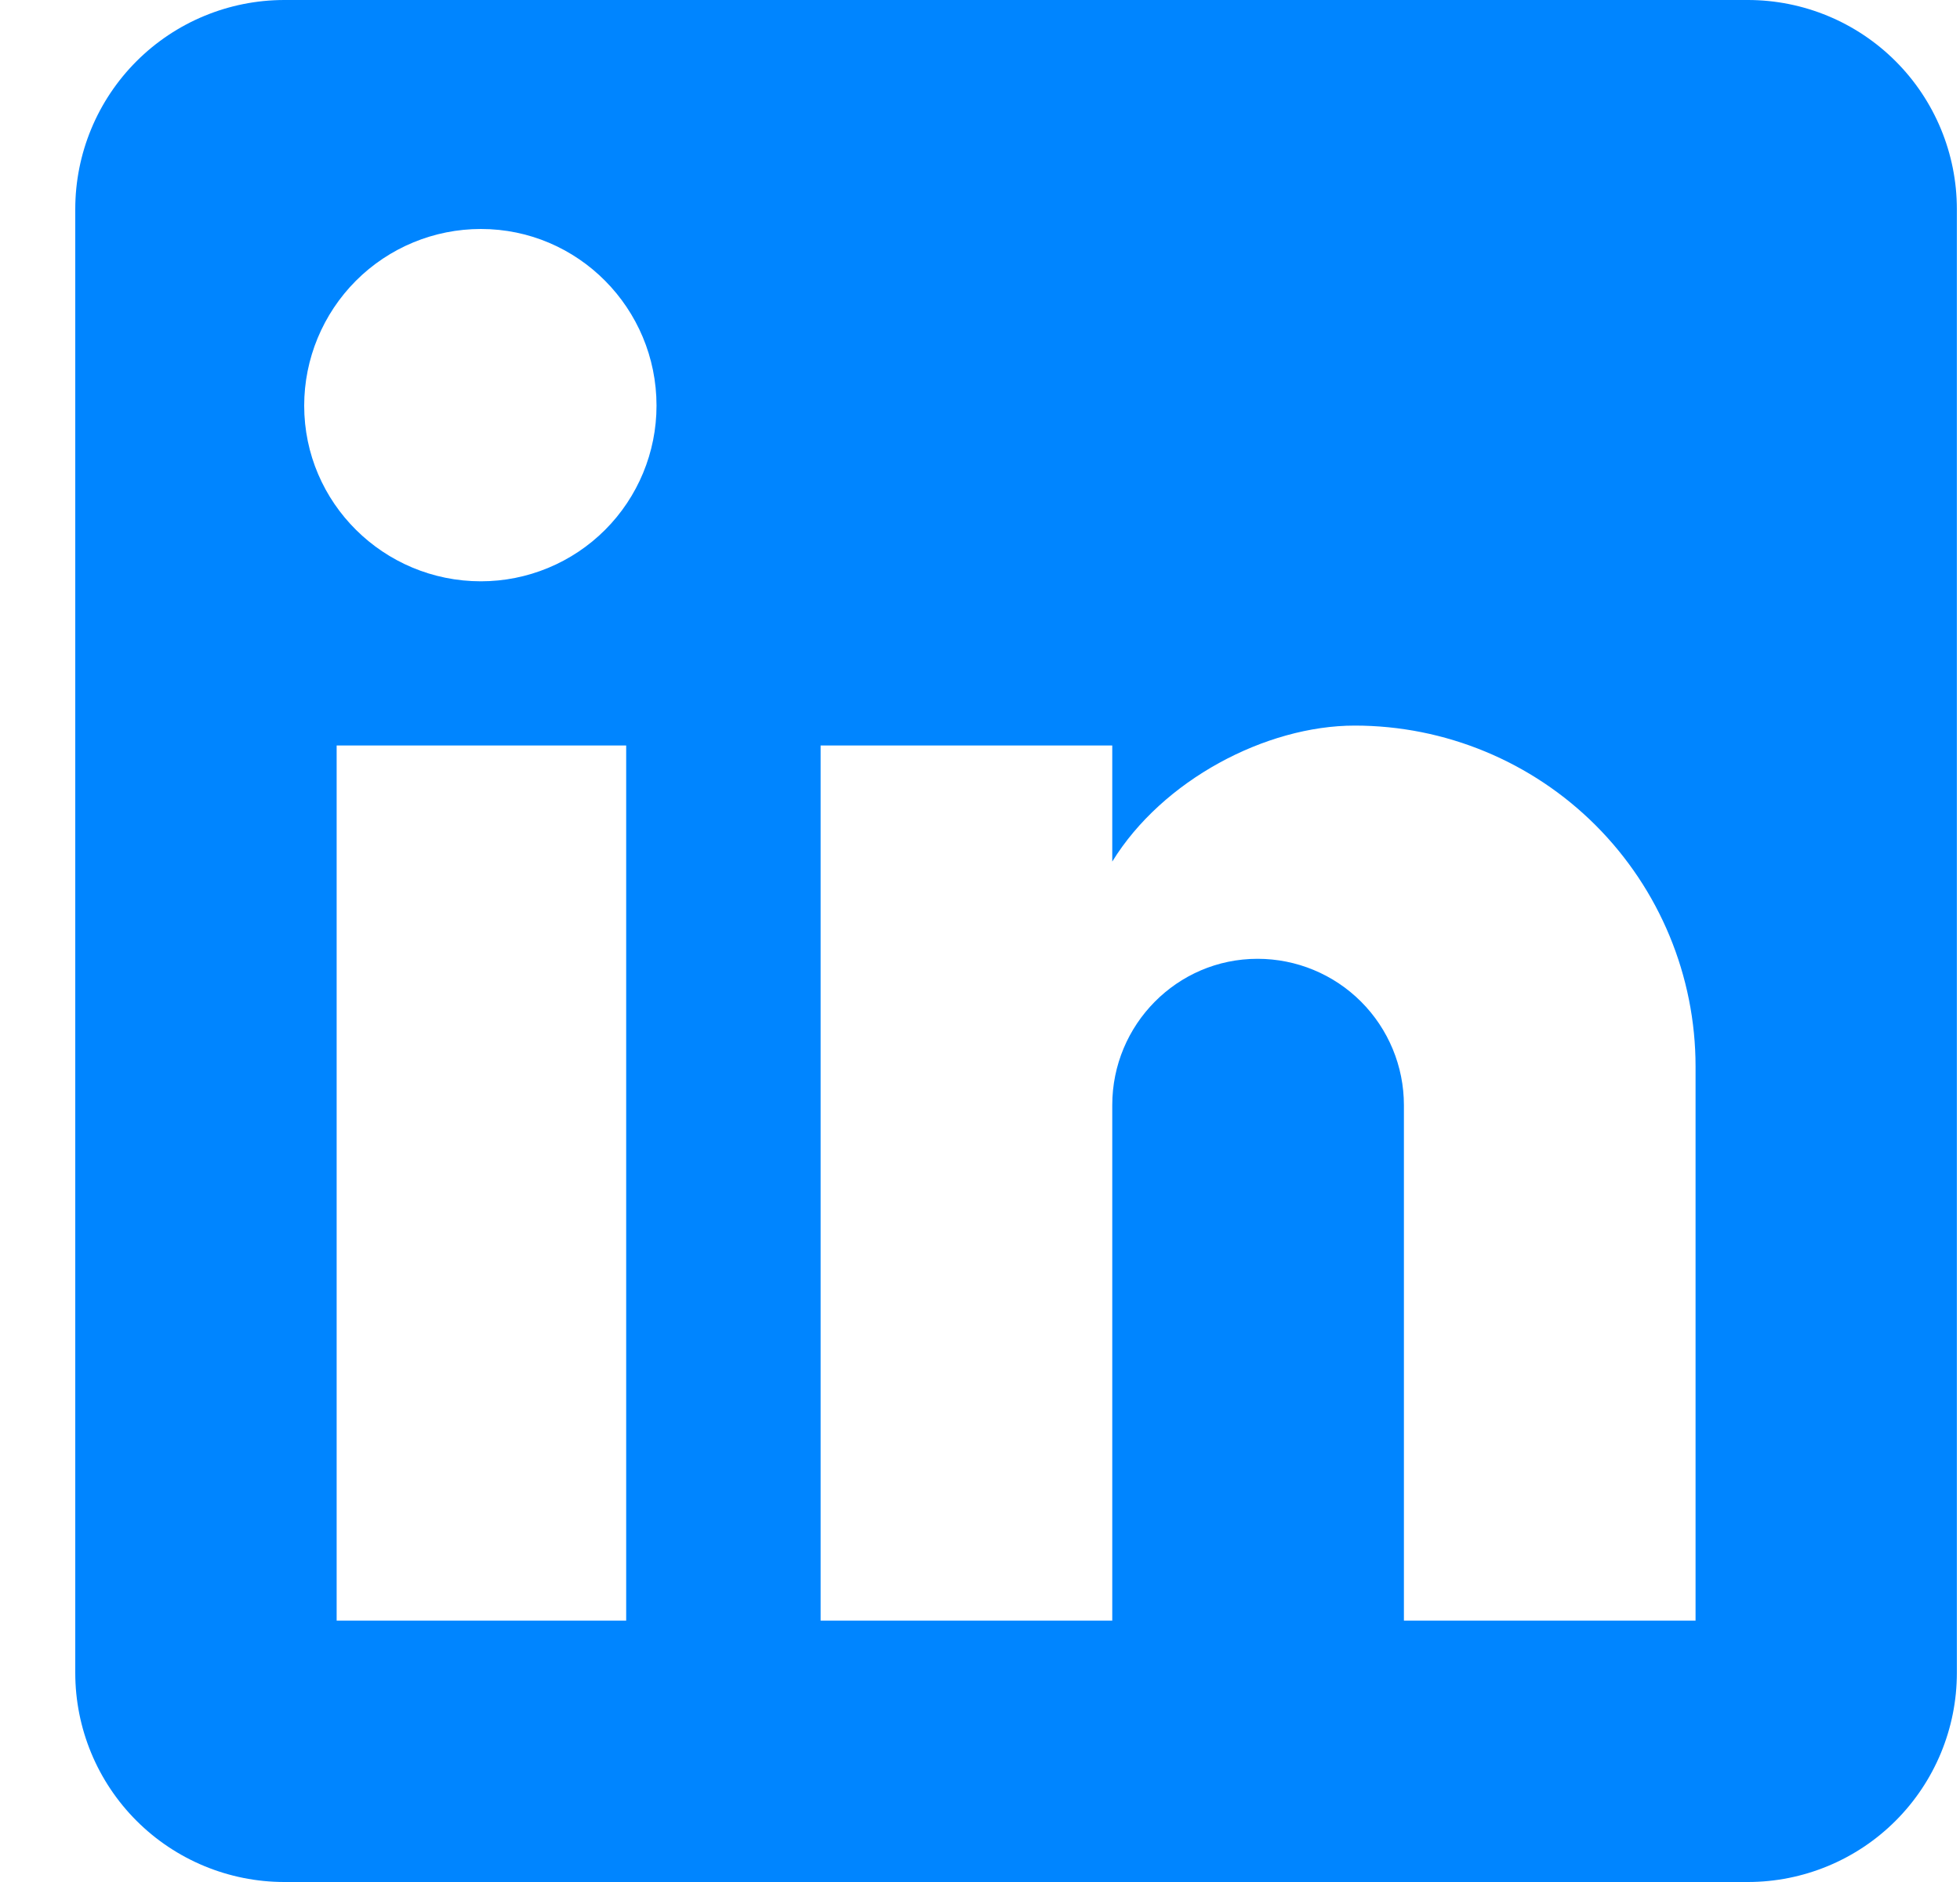 <svg width="25" height="24" viewBox="0 0 25 24" fill="none" xmlns="http://www.w3.org/2000/svg">
<path d="M22.294 0C23.001 0 23.679 0.281 24.179 0.781C24.679 1.281 24.96 1.959 24.96 2.667V21.333C24.96 22.041 24.679 22.719 24.179 23.219C23.679 23.719 23.001 24 22.294 24H3.627C2.92 24 2.241 23.719 1.741 23.219C1.241 22.719 0.96 22.041 0.96 21.333V2.667C0.96 1.959 1.241 1.281 1.741 0.781C2.241 0.281 2.92 0 3.627 0H22.294ZM21.627 20.667V13.6C21.627 12.447 21.169 11.342 20.354 10.526C19.539 9.711 18.433 9.253 17.28 9.253C16.147 9.253 14.827 9.947 14.187 10.987V9.507H10.467V20.667H14.187V14.093C14.187 13.067 15.014 12.227 16.04 12.227C16.535 12.227 17.01 12.423 17.36 12.773C17.71 13.123 17.907 13.598 17.907 14.093V20.667H21.627ZM6.134 7.413C6.728 7.413 7.298 7.177 7.718 6.757C8.138 6.337 8.374 5.767 8.374 5.173C8.374 3.933 7.374 2.92 6.134 2.92C5.536 2.92 4.963 3.157 4.54 3.58C4.118 4.003 3.88 4.576 3.88 5.173C3.88 6.413 4.894 7.413 6.134 7.413ZM7.987 20.667V9.507H4.294V20.667H7.987Z" fill="#0085FF"/>
</svg>
